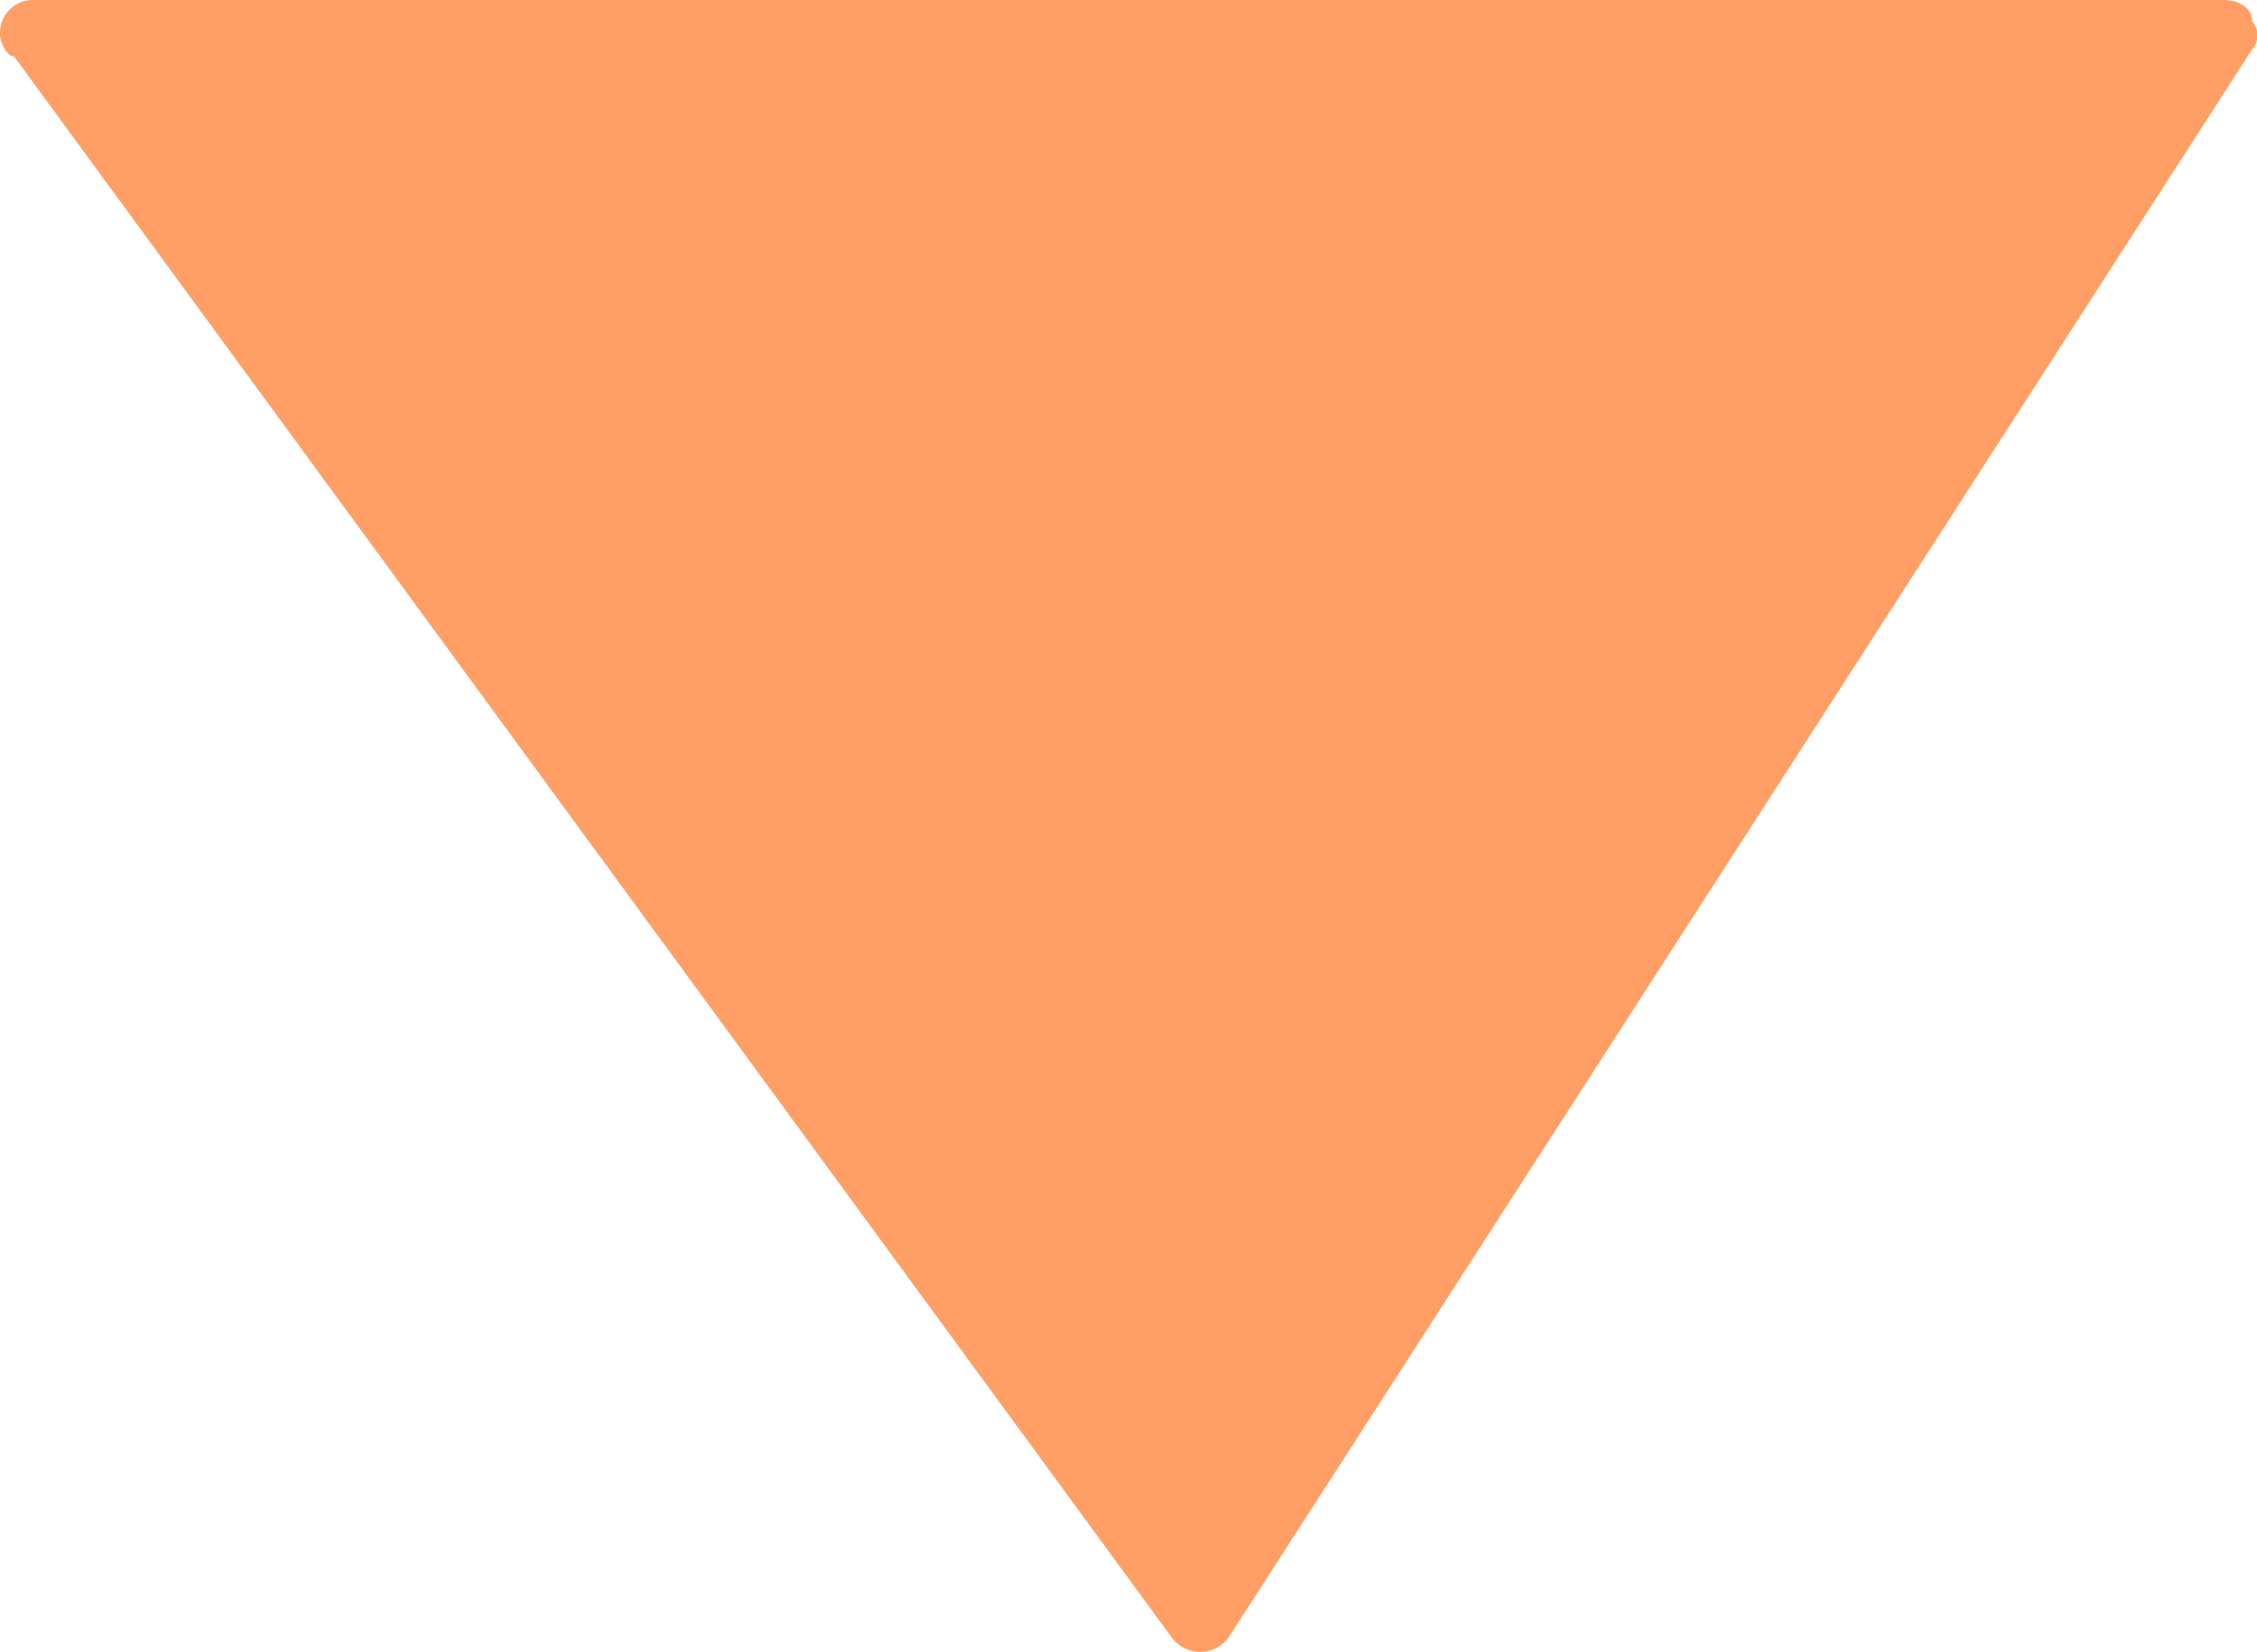 <svg id="Capa_1" data-name="Capa 1" xmlns="http://www.w3.org/2000/svg" width="31.97" height="23.4" viewBox="0 0 31.97 23.4"><title>arrow-down</title><path d="M0,4.8a.47.47,0,0,1,.5-.5h31c.2,0,.4.1.4.3a.3.3,0,0,1,0,.4L17.4,27.5a.5.5,0,0,1-.8,0L.2,5.1C.1,5.1,0,4.9,0,4.8Z" transform="translate(0 -4.3)" fill="#ff9f65"/></svg>